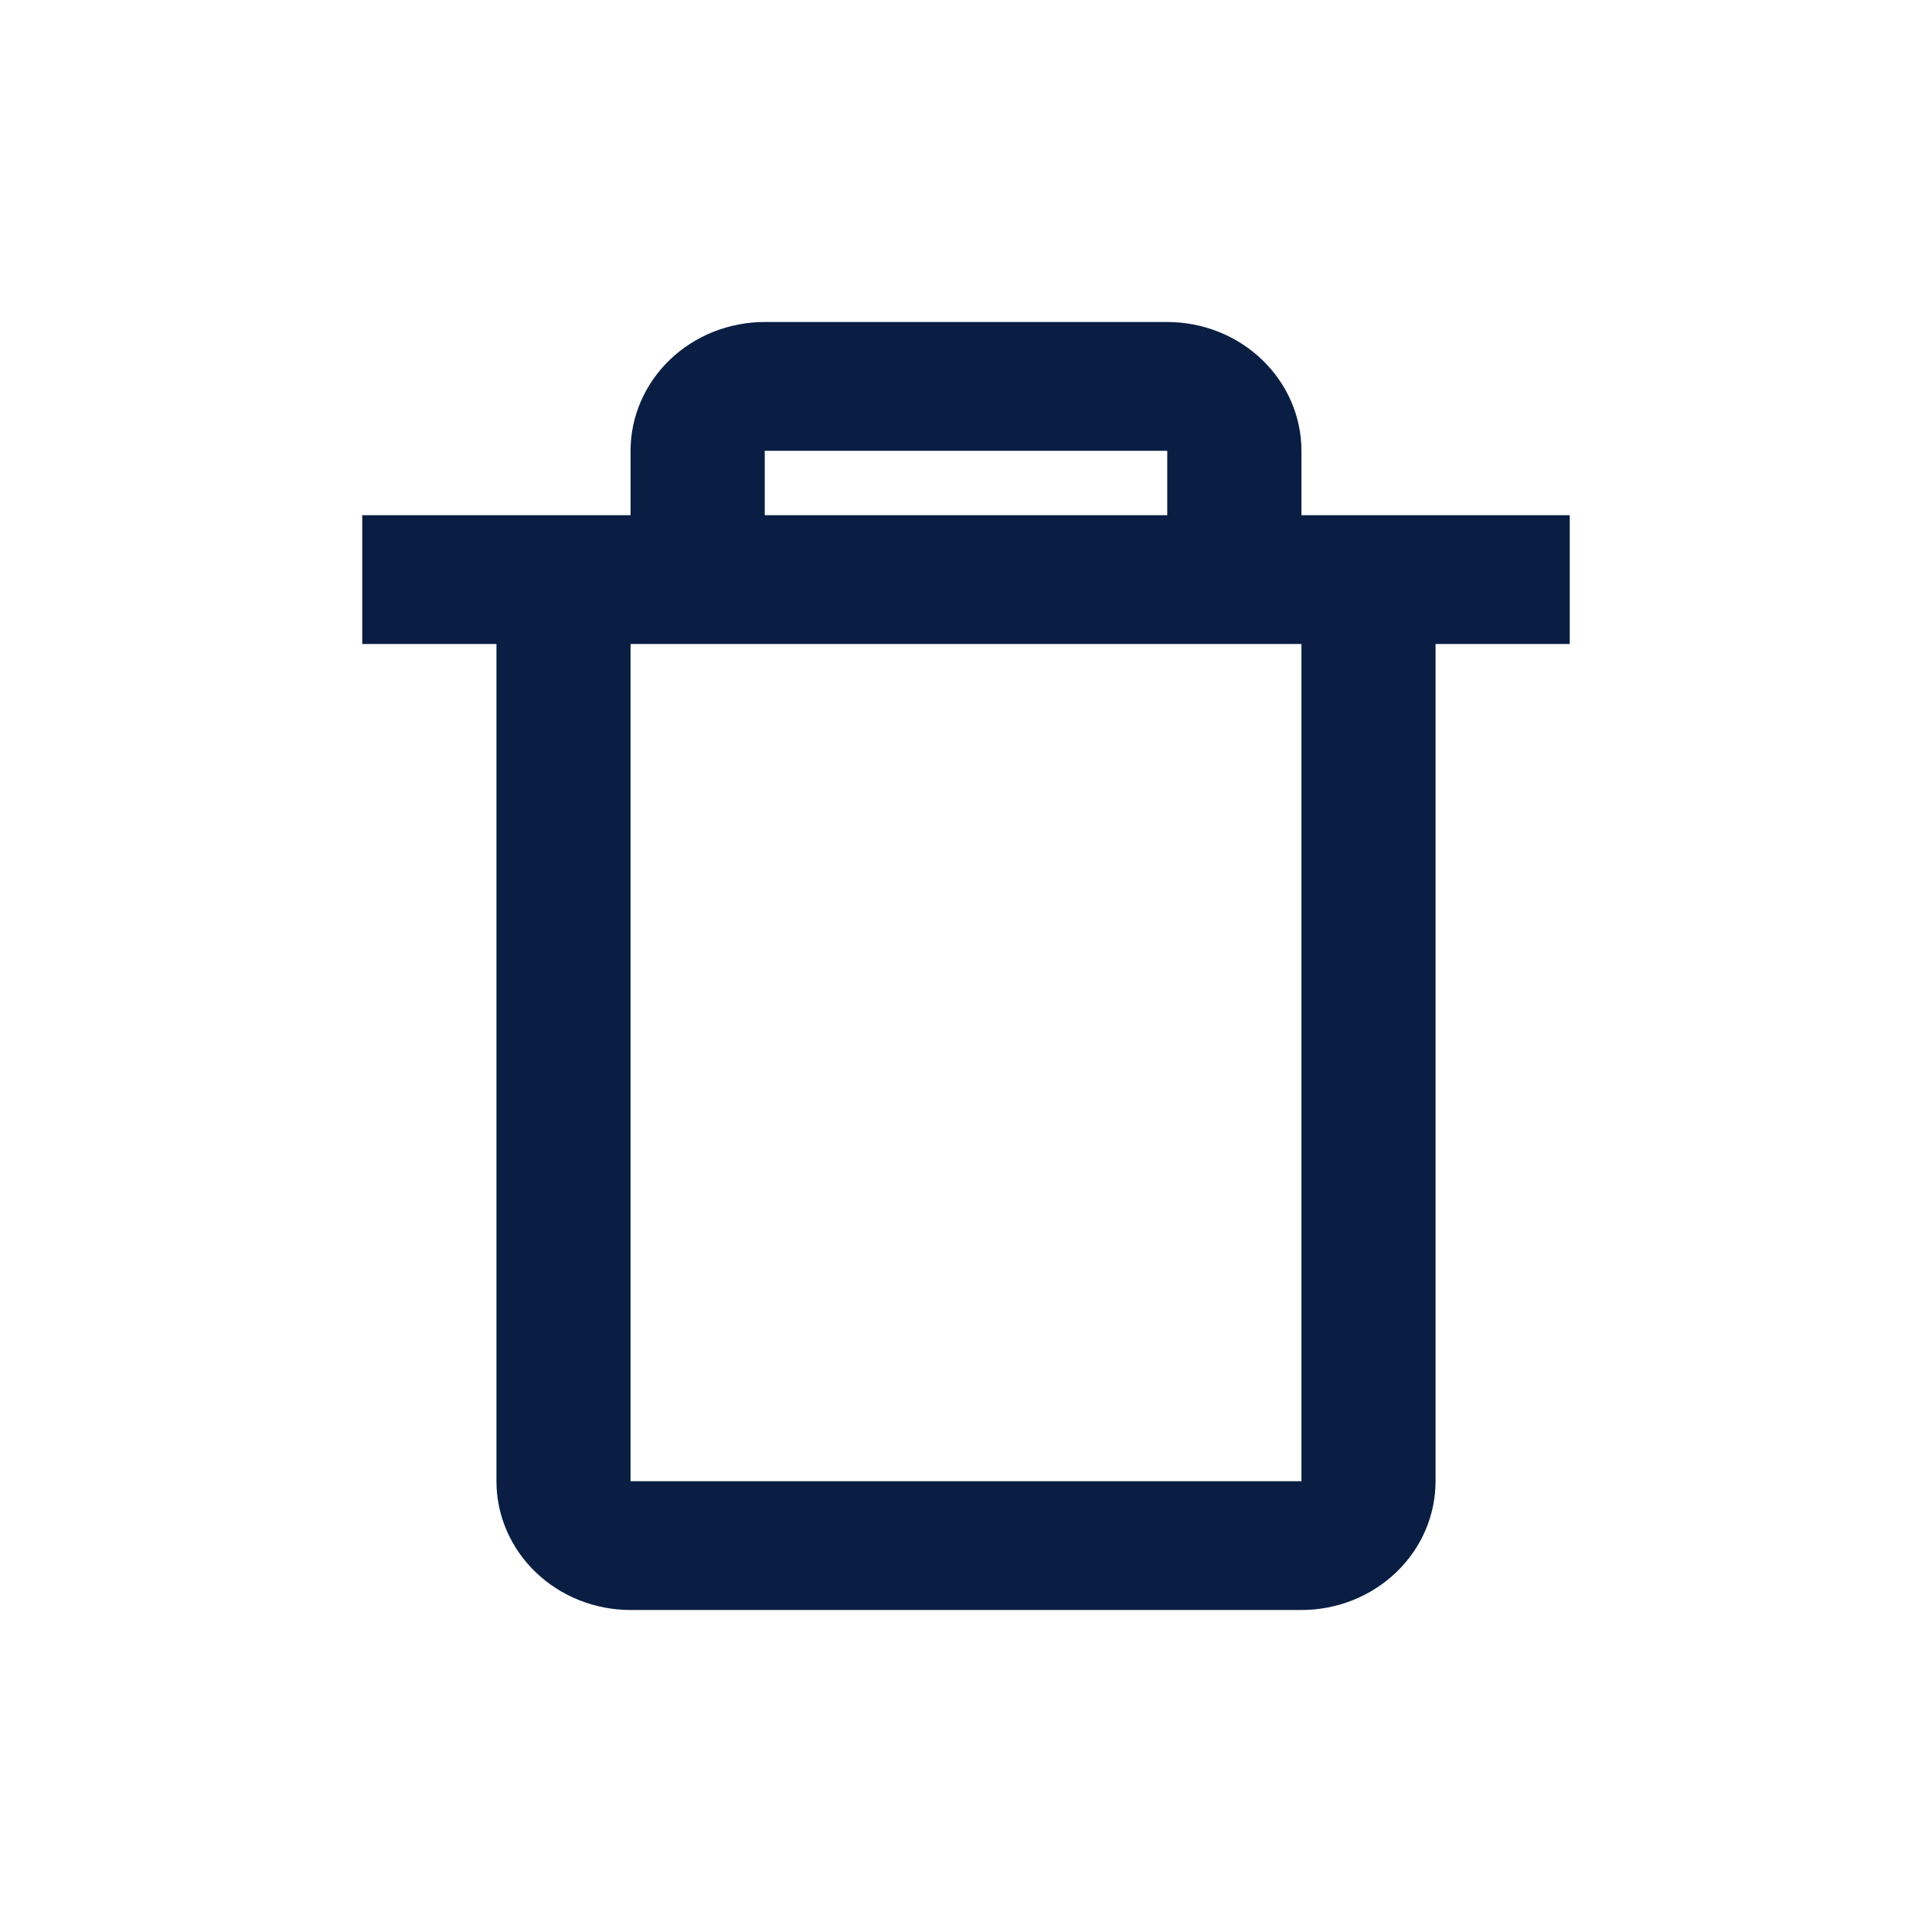 <svg width="24" height="24" viewBox="0 0 24 24" fill="none" xmlns="http://www.w3.org/2000/svg">
<path d="M16.167 20H7.833C7.391 20 6.967 19.831 6.655 19.531C6.342 19.231 6.167 18.824 6.167 18.4V8H4.5V6.4H7.833V5.6C7.833 5.176 8.009 4.769 8.321 4.469C8.634 4.169 9.058 4 9.5 4H14.5C14.942 4 15.366 4.169 15.678 4.469C15.991 4.769 16.167 5.176 16.167 5.6V6.4H19.5V8H17.833V18.4C17.833 18.824 17.658 19.231 17.345 19.531C17.033 19.831 16.609 20 16.167 20ZM7.833 8V18.4H16.167V8H7.833ZM9.5 5.6V6.4H14.5V5.6H9.5Z" fill="#091E42"/>
</svg>

